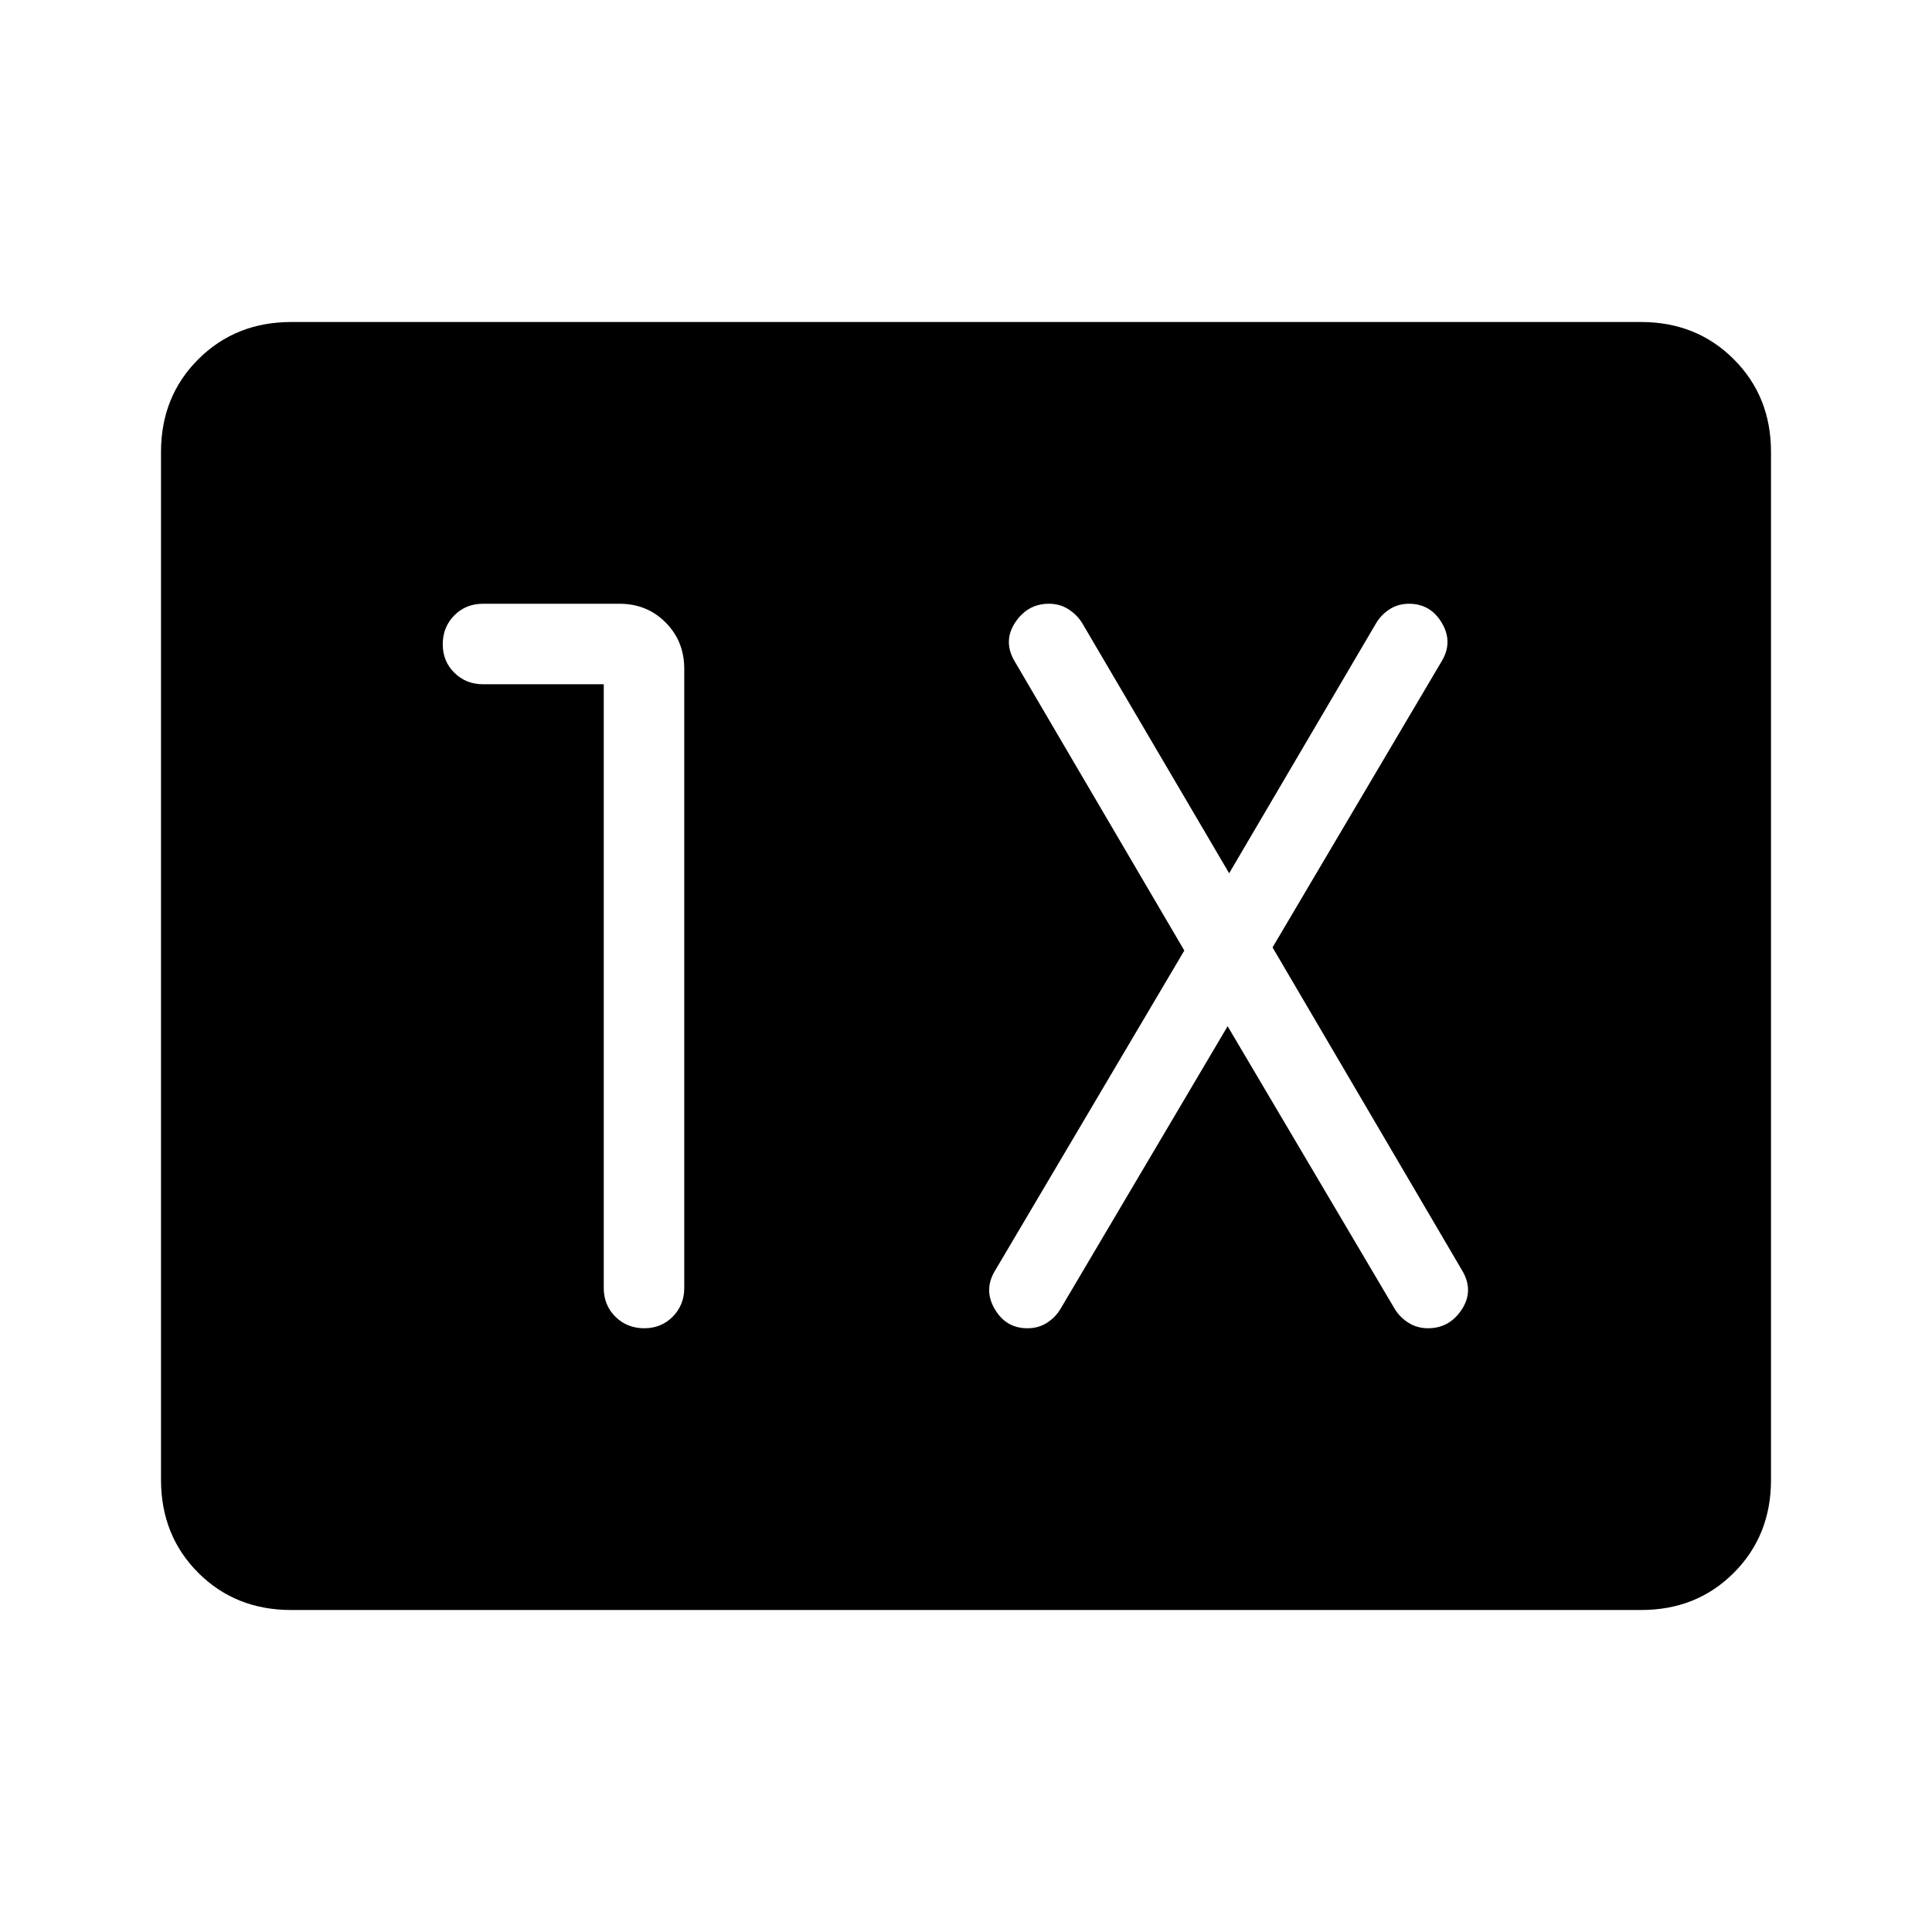 <svg xmlns="http://www.w3.org/2000/svg" width="1em" height="1em" viewBox="0 0 24 24"><path fill="currentColor" d="M3.616 20q-.691 0-1.153-.462T2 18.384V5.616q0-.691.463-1.153T3.616 4h16.769q.69 0 1.153.463T22 5.616v12.769q0 .69-.462 1.153T20.385 20zM7.5 8.5V16q0 .213.144.356t.357.144t.356-.144T8.5 16V8.308q0-.343-.232-.576T7.692 7.5H6q-.213 0-.356.144t-.144.357t.144.356T6 8.5zm7.75 4.248l2.077 3.514q.066.106.173.172t.24.066q.266 0 .42-.235q.153-.236 0-.488l-2.352-4.008l2.107-3.565q.135-.233-.005-.468t-.406-.236q-.133 0-.238.066t-.17.173l-1.827 3.109l-1.827-3.11q-.066-.105-.173-.172t-.24-.066q-.265 0-.42.236q-.153.235 0 .487l2.103 3.585l-2.358 3.988q-.135.233.005.469t.406.235q.133 0 .238-.066t.17-.173z"/></svg>